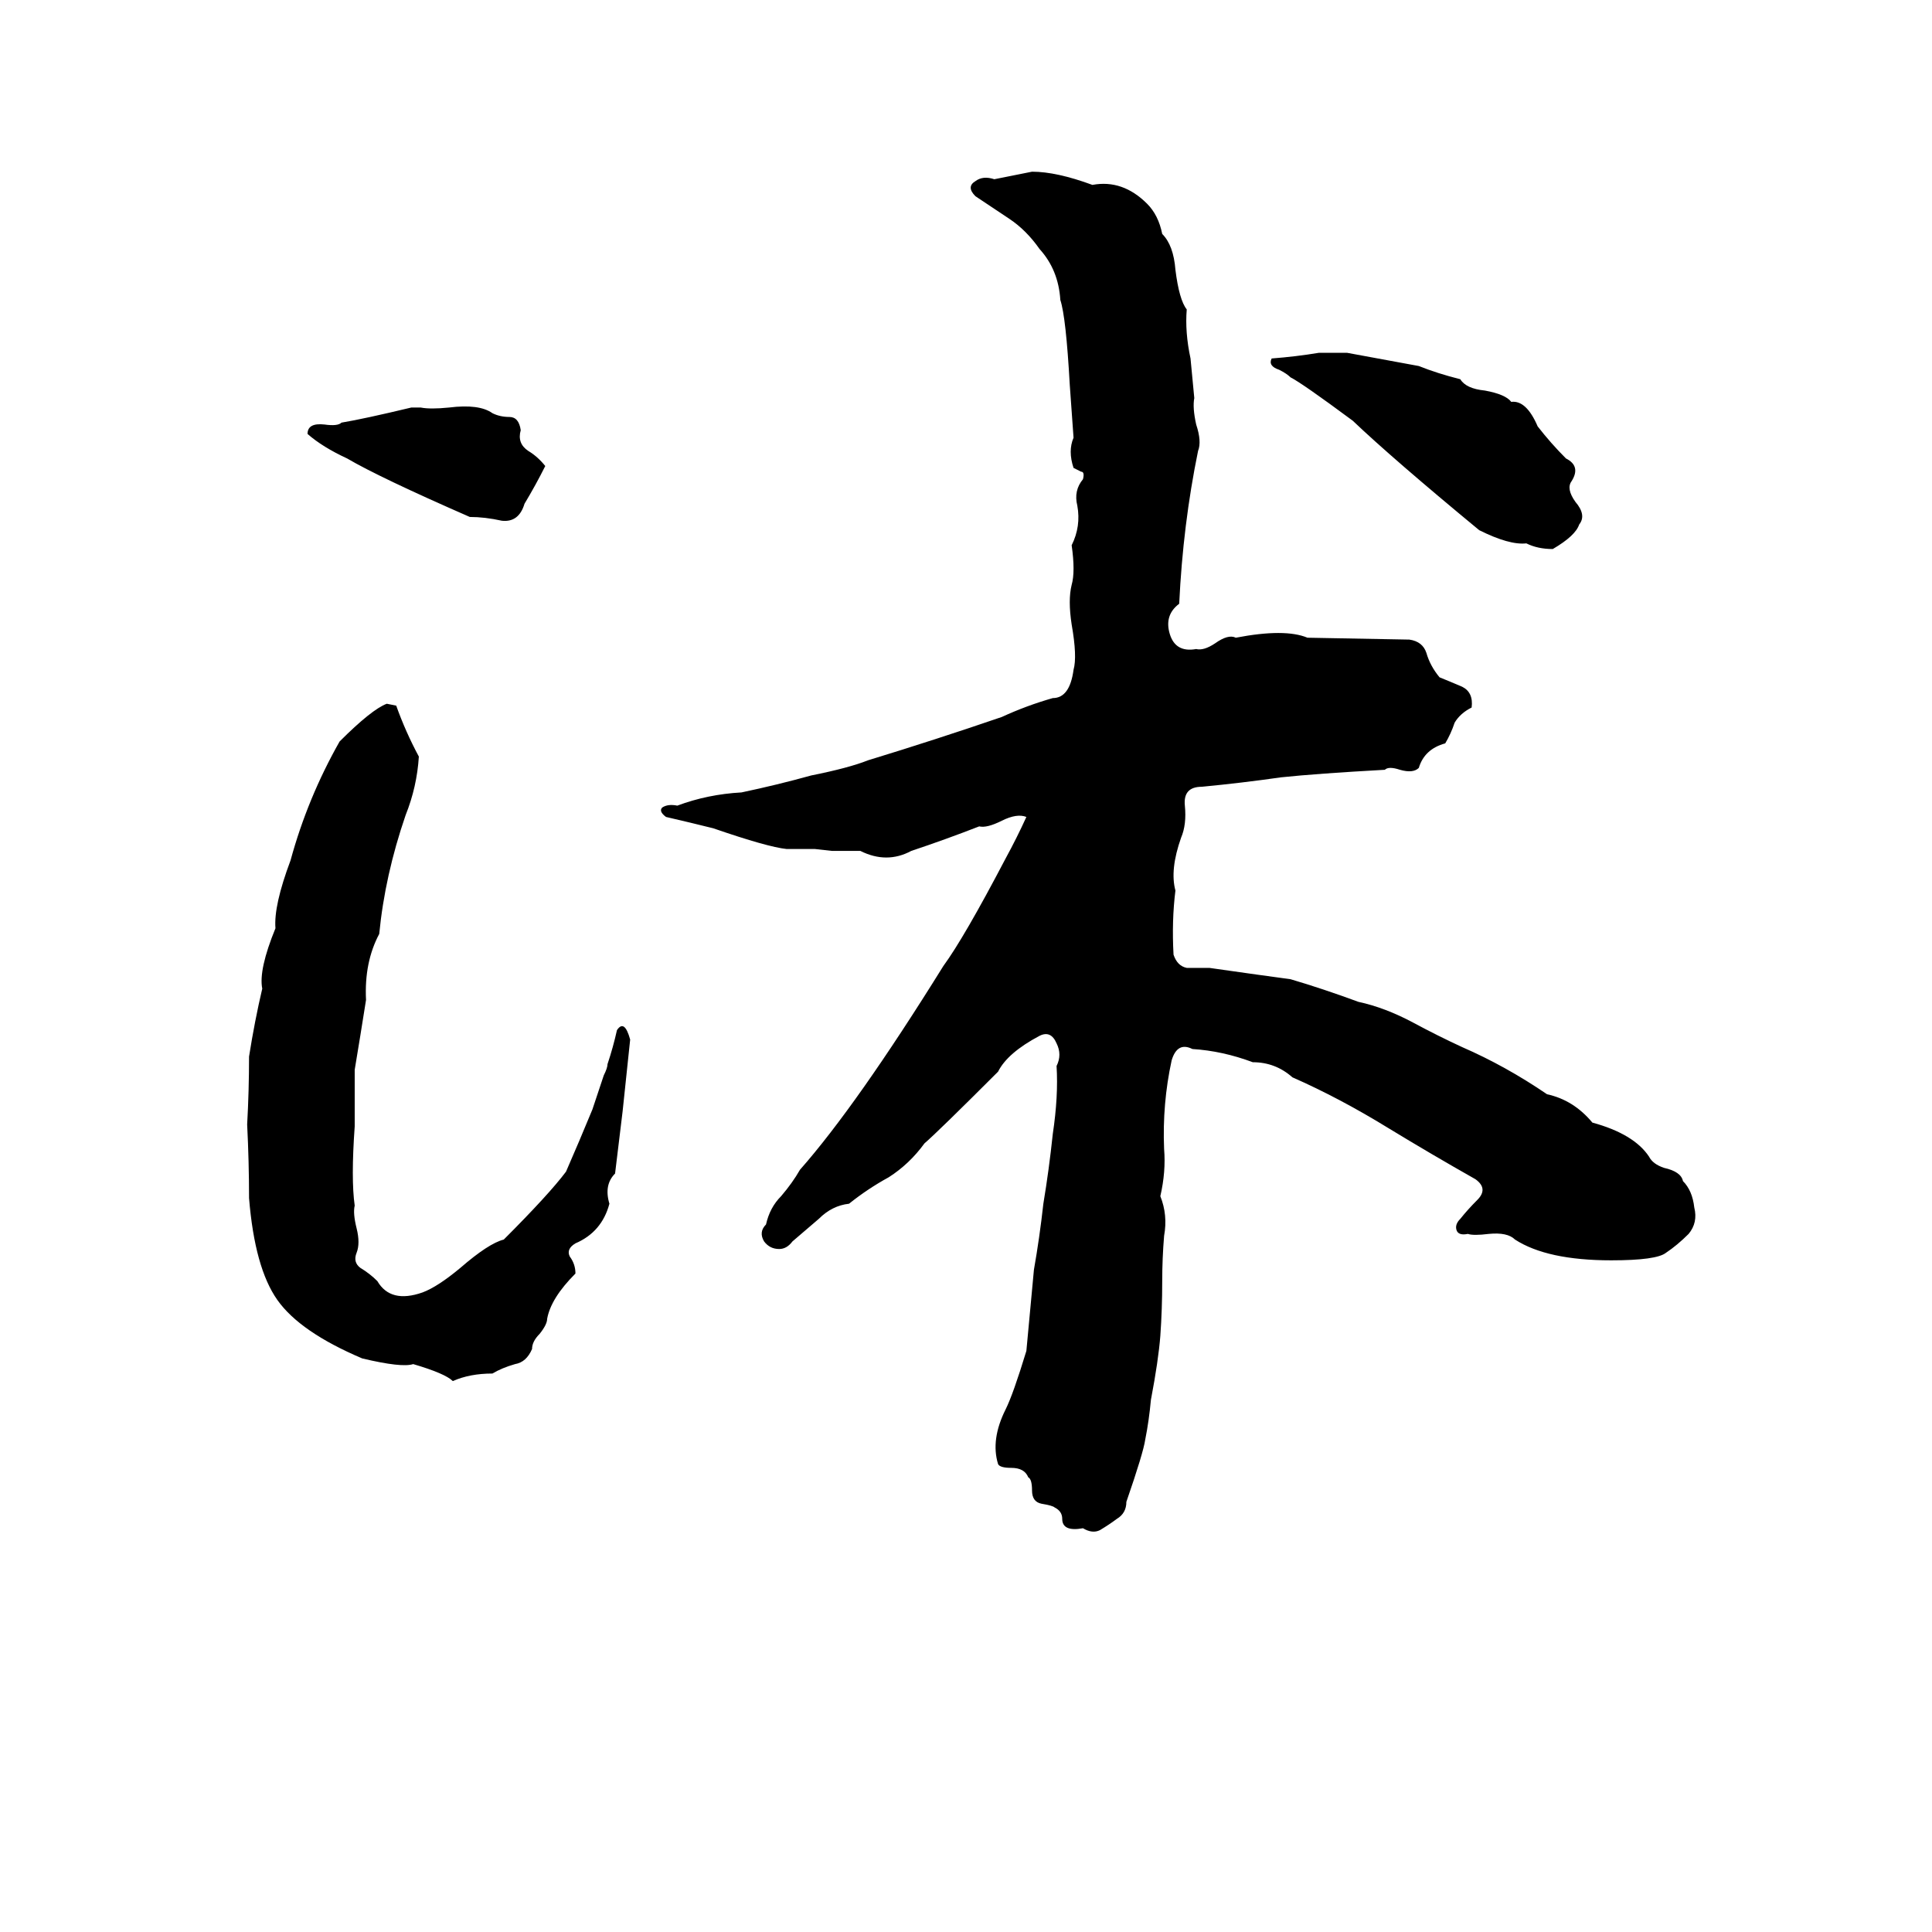 <svg xmlns="http://www.w3.org/2000/svg" viewBox="0 -800 1024 1024">
	<path fill="#000000" d="M547 -709Q560 -709 579 -702Q595 -705 608 -692Q614 -686 616 -676Q622 -670 623 -657Q625 -641 629 -636Q628 -624 631 -610Q632 -599 633 -589Q632 -584 634 -575Q637 -566 635 -561Q627 -522 625 -480Q617 -474 620 -464Q623 -454 634 -456Q638 -455 644 -459Q651 -464 655 -462Q681 -467 693 -462L747 -461Q754 -460 756 -454Q758 -447 763 -441Q768 -439 775 -436Q781 -433 780 -425Q774 -422 771 -417Q769 -411 766 -406Q755 -403 752 -393Q749 -390 742 -392Q736 -394 734 -392Q698 -390 679 -388Q658 -385 637 -383Q627 -383 628 -373Q629 -363 626 -356Q620 -339 623 -328Q621 -312 622 -294Q624 -288 629 -287Q635 -287 641 -287Q669 -283 684 -281Q701 -276 720 -269Q734 -266 749 -258Q762 -251 775 -245Q798 -235 820 -220Q834 -217 844 -205Q866 -199 874 -187Q876 -183 882 -181Q891 -179 892 -174Q897 -169 898 -160Q900 -152 895 -146Q889 -140 883 -136Q878 -132 854 -132Q820 -132 803 -143Q799 -147 789 -146Q781 -145 778 -146Q773 -145 772 -148Q771 -151 774 -154Q778 -159 783 -164Q789 -170 782 -175Q759 -188 736 -202Q710 -218 685 -229Q676 -237 664 -237Q648 -243 632 -244Q624 -248 621 -238Q616 -215 617 -191Q618 -179 615 -166Q619 -156 617 -145Q616 -133 616 -121Q616 -106 615 -92Q614 -79 610 -58Q609 -47 607 -37Q606 -30 597 -4Q597 2 592 5Q588 8 583 11Q579 13 574 10Q563 12 563 5Q563 1 559 -1Q558 -2 552 -3Q547 -4 547 -10Q547 -16 545 -17Q543 -22 536 -22Q530 -22 529 -24Q525 -37 533 -53Q537 -61 544 -84Q546 -106 548 -127Q551 -144 553 -162Q556 -180 558 -199Q561 -219 560 -235Q563 -241 560 -247Q557 -254 551 -251Q534 -242 529 -232Q497 -200 490 -194Q482 -183 471 -176Q460 -170 450 -162Q441 -161 434 -154Q427 -148 420 -142Q417 -138 413 -138Q408 -138 405 -142Q402 -147 406 -151Q408 -160 414 -166Q420 -173 424 -180Q454 -214 500 -288Q511 -303 533 -345Q539 -356 544 -367Q539 -369 531 -365Q523 -361 519 -362Q501 -355 483 -349Q470 -342 456 -349Q449 -349 441 -349L432 -350Q425 -350 417 -350Q407 -351 378 -361Q366 -364 353 -367Q349 -370 351 -372Q354 -374 359 -373Q375 -379 393 -380Q412 -384 430 -389Q450 -393 460 -397Q496 -408 531 -420Q544 -426 558 -430Q567 -430 569 -445Q571 -452 568 -469Q566 -482 568 -490Q570 -497 568 -511Q573 -521 571 -532Q569 -540 574 -546Q575 -550 573 -550Q571 -551 569 -552Q566 -561 569 -568Q568 -582 567 -596Q565 -632 562 -641Q561 -657 551 -668Q544 -678 535 -684Q526 -690 517 -696Q512 -701 517 -704Q521 -707 527 -705Q537 -707 547 -709ZM699 -613H714L752 -606Q762 -602 774 -599Q777 -594 787 -593Q798 -591 801 -587Q809 -588 815 -574Q822 -565 830 -557Q838 -553 833 -545Q830 -541 835 -534Q841 -527 837 -522Q835 -516 823 -509Q815 -509 809 -512Q800 -511 784 -519Q738 -557 717 -577Q690 -597 684 -600Q682 -602 678 -604Q672 -606 674 -610Q687 -611 699 -613ZM218 -584H223Q228 -583 238 -584Q254 -586 261 -581Q265 -579 270 -579Q275 -579 276 -572Q274 -565 280 -561Q285 -558 289 -553Q284 -543 278 -533Q275 -523 266 -524Q257 -526 249 -526Q201 -547 184 -557Q171 -563 163 -570Q163 -576 172 -575Q179 -574 181 -576Q193 -578 218 -584ZM205 -427L210 -426Q215 -412 222 -399Q221 -383 215 -368Q204 -336 201 -305Q193 -290 194 -270Q191 -251 188 -233Q188 -218 188 -203Q186 -175 188 -161Q187 -157 189 -149Q191 -141 189 -136Q187 -131 191 -128Q196 -125 200 -121Q207 -109 224 -115Q232 -118 244 -128Q259 -141 267 -143Q291 -167 300 -179Q307 -195 314 -212Q315 -215 316 -218L320 -230Q322 -234 322 -236Q325 -245 327 -254Q331 -260 334 -249Q332 -230 330 -211Q328 -194 326 -178Q320 -172 323 -162Q319 -147 305 -141Q300 -138 302 -134Q305 -130 305 -125Q292 -112 290 -101Q290 -98 286 -93Q282 -89 282 -85Q279 -78 273 -77Q266 -75 261 -72Q249 -72 240 -68Q236 -72 219 -77Q213 -75 192 -80Q159 -94 147 -111Q135 -128 132 -165Q132 -184 131 -204Q132 -222 132 -240Q135 -259 139 -276Q137 -286 146 -308Q145 -320 154 -344Q163 -377 180 -407Q197 -424 205 -427Z"/>
</svg>